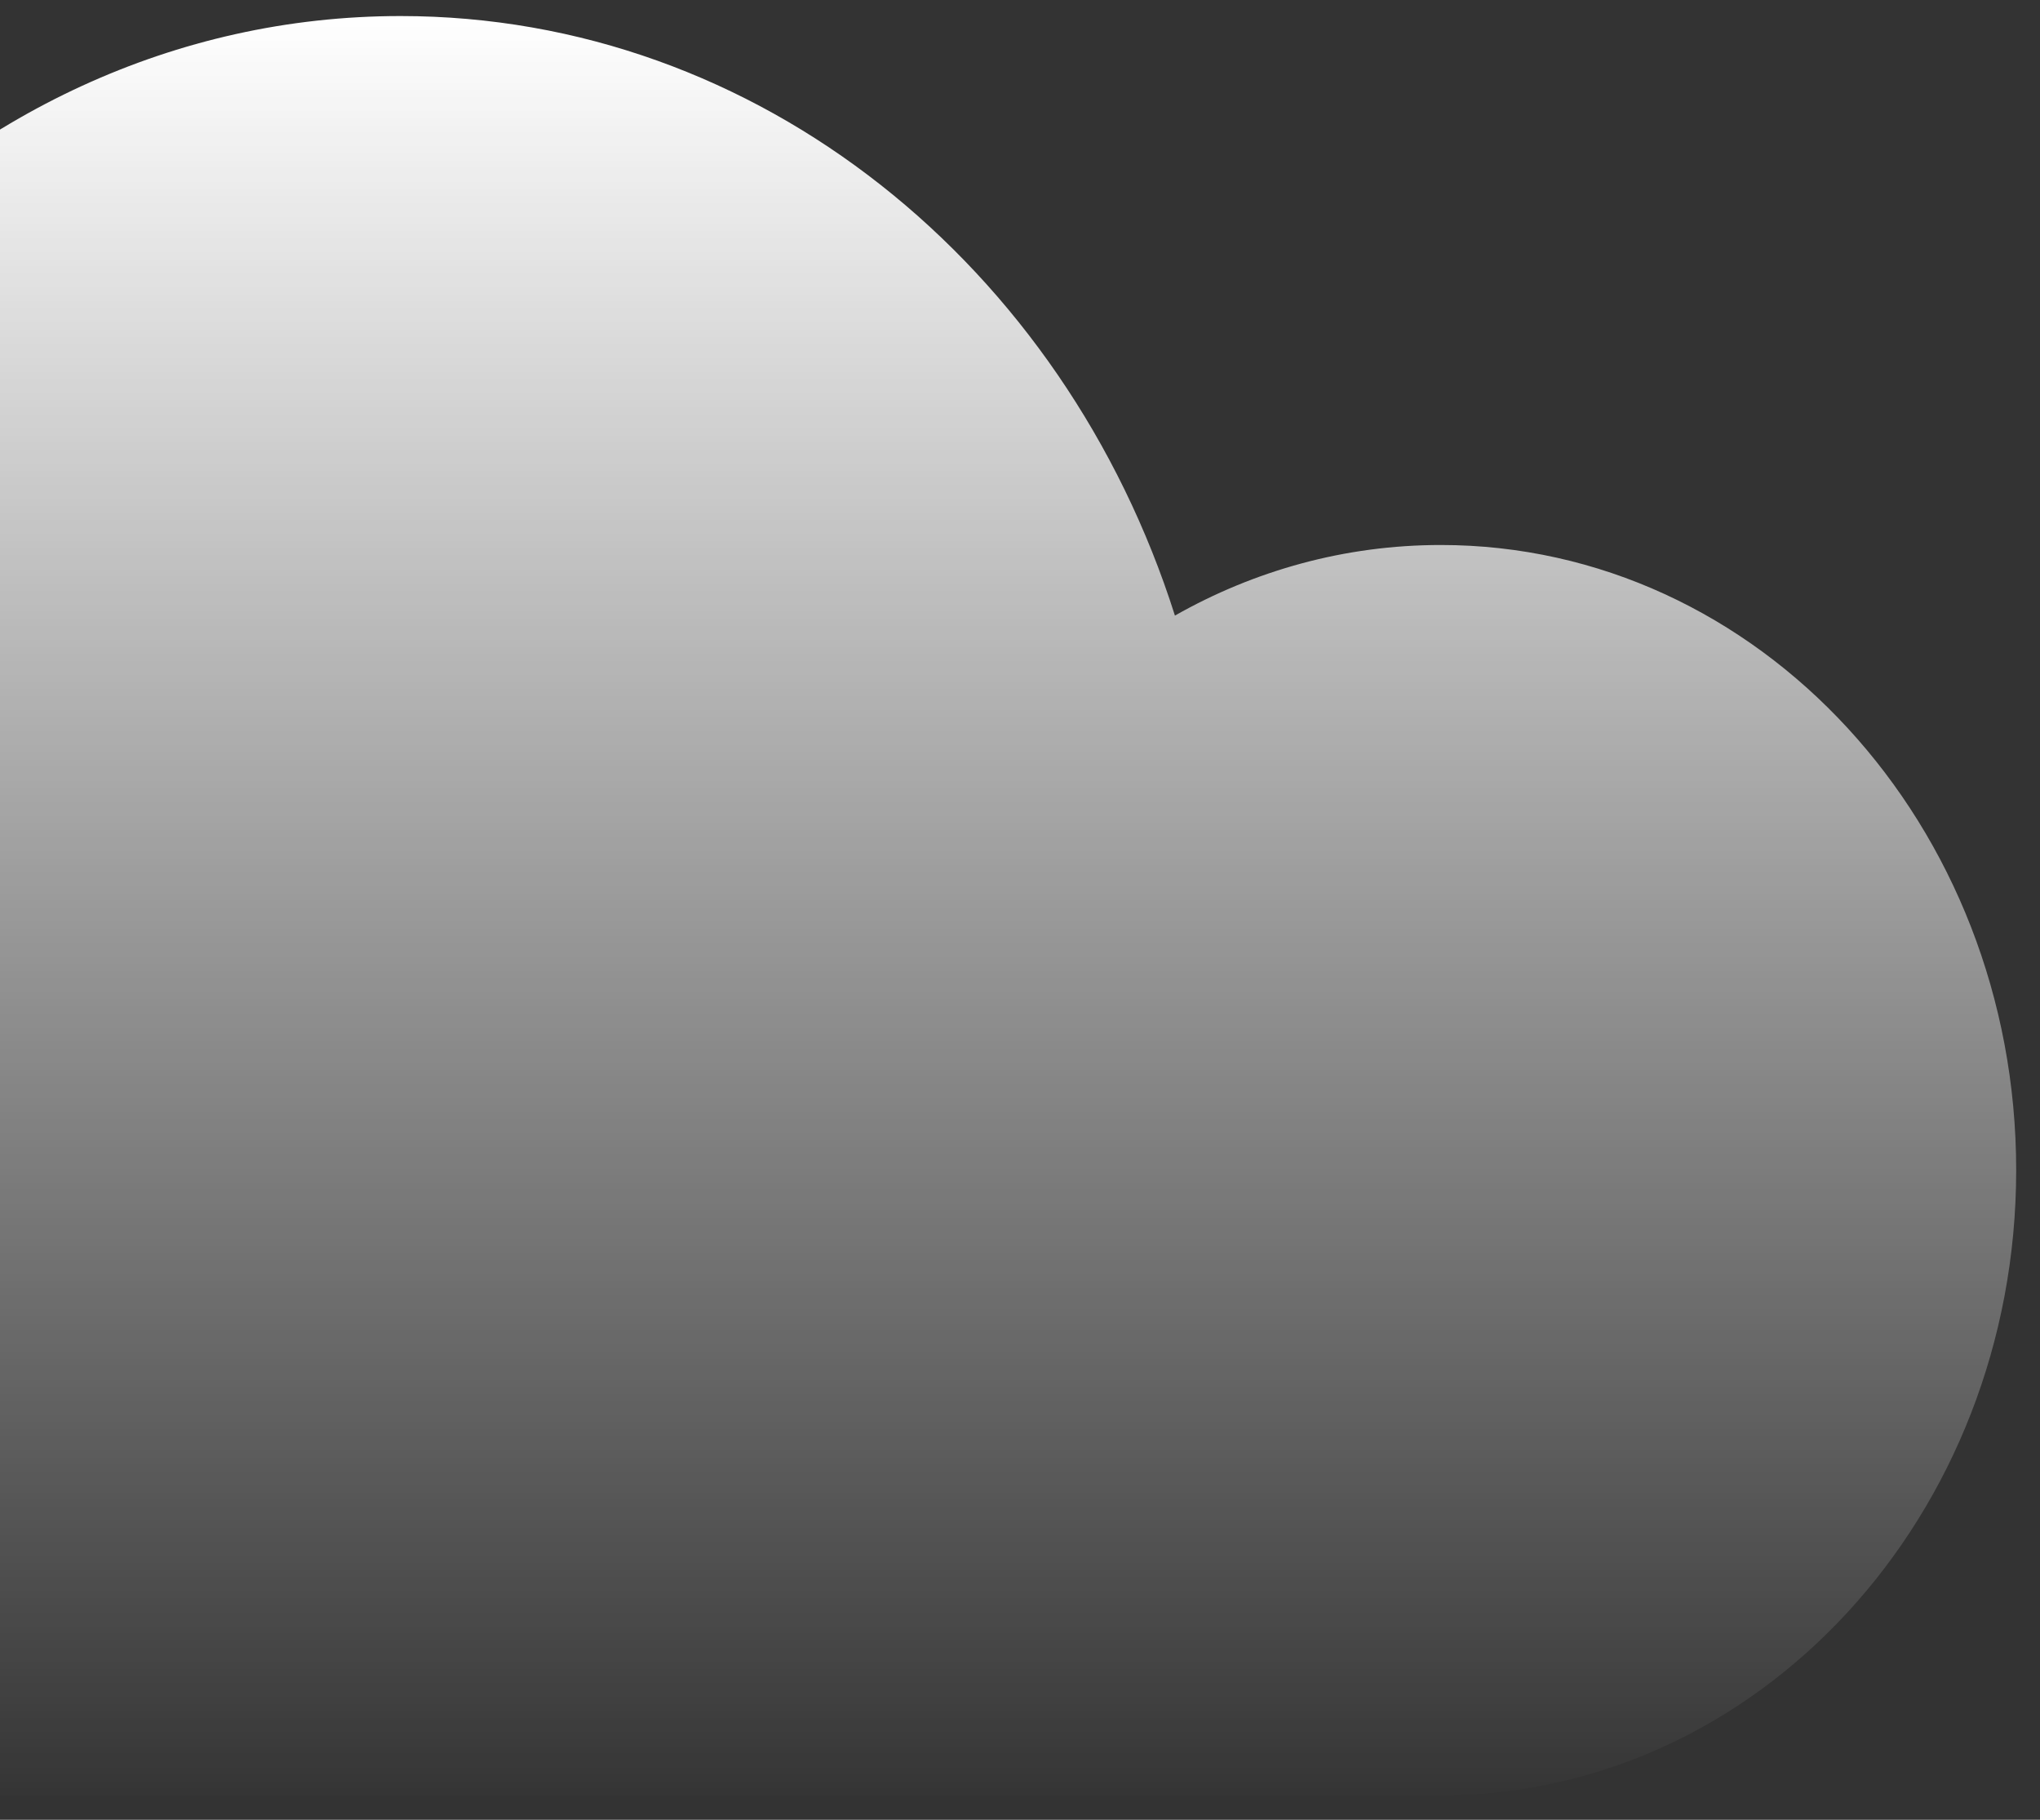 <svg width="74" height="66" viewBox="0 0 74 66" fill="none" xmlns="http://www.w3.org/2000/svg">
<rect x="0" y="0" width="74" height="66" fill="#333333" stroke="none"/>
<path fill-rule="evenodd" clip-rule="evenodd" d="M14.842 65.112H52.263C63.791 65.112 73.136 54.961 73.136 42.439C73.136 29.917 63.791 19.766 52.263 19.766C48.784 19.766 45.504 20.691 42.62 22.326C38.603 9.672 27.544 0.582 14.531 0.582C-1.874 0.582 -15.174 15.027 -15.174 32.847C-15.174 33.212 -15.168 33.576 -15.157 33.938C-19.946 36.733 -23.202 42.225 -23.202 48.543C-23.202 57.694 -16.372 65.112 -7.948 65.112H14.531C14.578 65.112 14.842 65.112 14.842 65.112H14.531H14.842Z" fill="url(#paint0_linear_51_4611)"/>
<defs>
<linearGradient id="paint0_linear_51_4611" x1="73.136" y1="0.582" x2="73.136" y2="65.112" gradientUnits="userSpaceOnUse">
<stop stop-color="white"/>
<stop offset="1" stop-color="white" stop-opacity="0.01"/>
</linearGradient>
</defs>
</svg>
